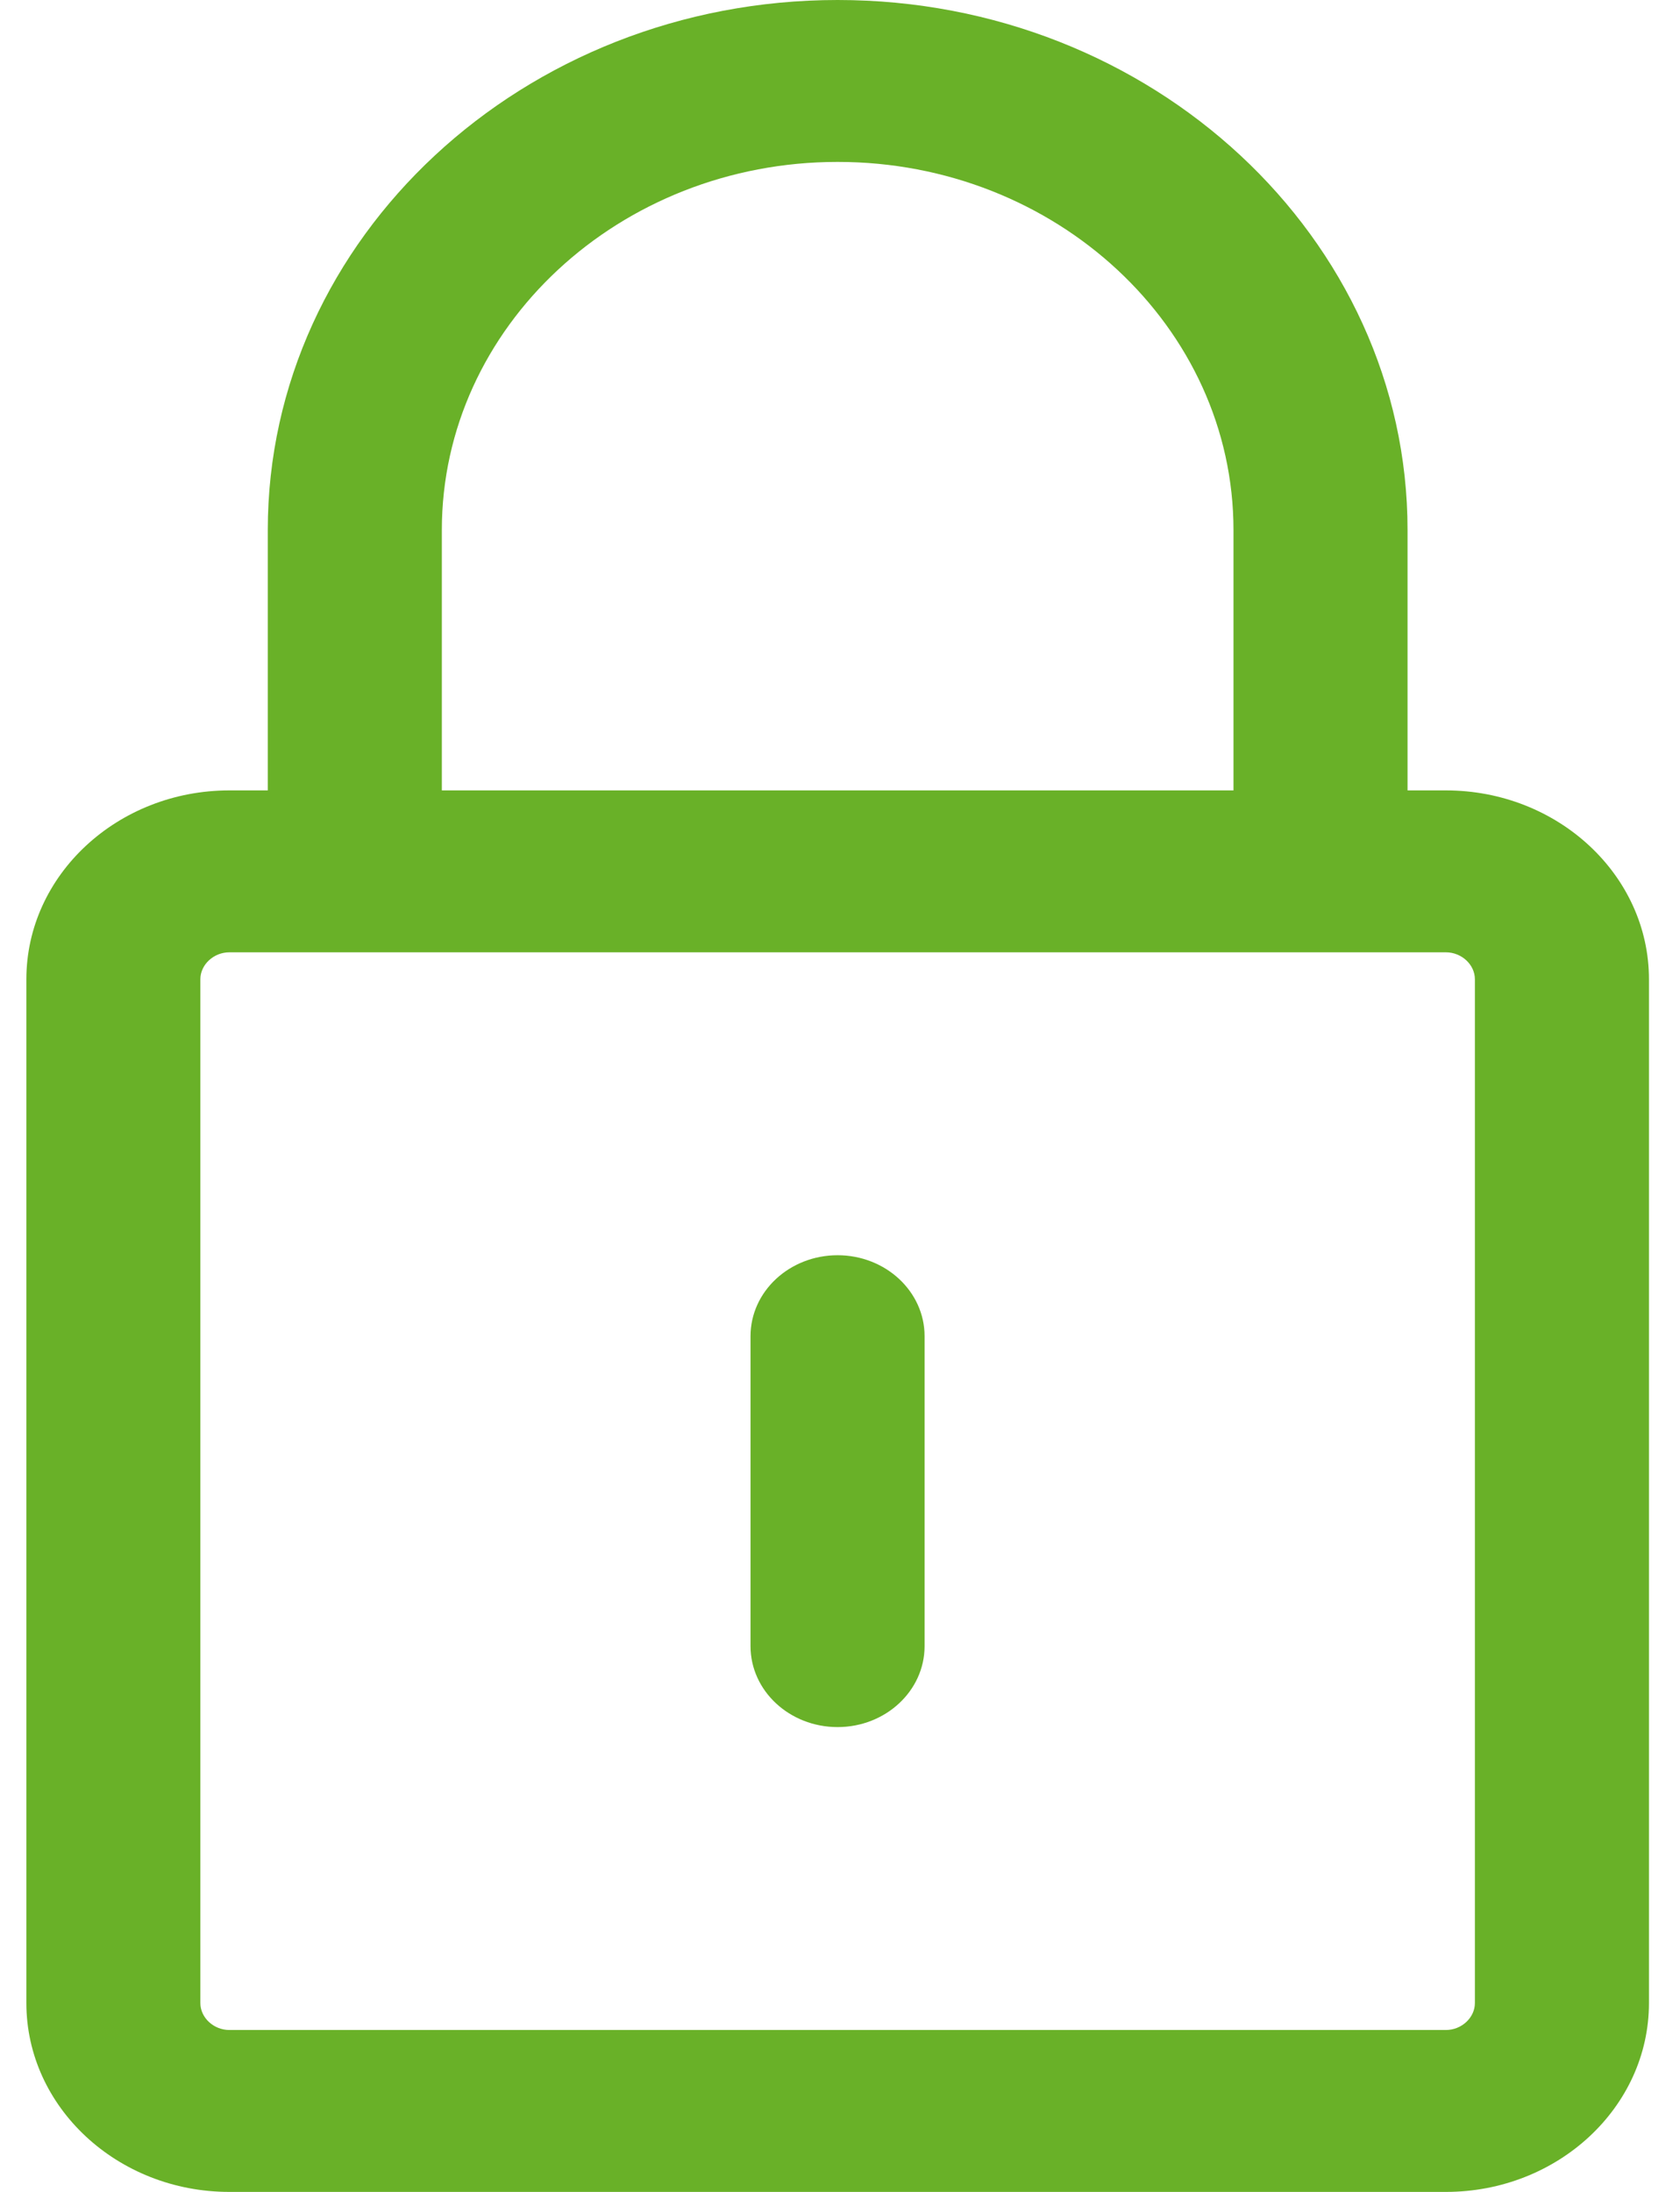 <svg width="23" height="30" viewBox="0 0 23 30" fill="none" xmlns="http://www.w3.org/2000/svg">
<path d="M19.795 10.818H19.27V7.255C19.27 3.255 15.77 0 11.468 0C7.166 0 3.666 3.255 3.666 7.255V10.818H3.14C1.608 10.818 0.361 11.978 0.361 13.403V27.415C0.361 28.84 1.608 30 3.14 30H19.795C21.328 30 22.575 28.84 22.575 27.415V13.403C22.575 11.978 21.328 10.818 19.795 10.818ZM6.049 7.255C6.049 4.476 8.48 2.216 11.468 2.216C14.456 2.216 16.887 4.476 16.887 7.255V10.818H6.049V7.255ZM20.192 27.415C20.192 27.615 20.01 27.784 19.795 27.784H3.14C2.925 27.784 2.743 27.615 2.743 27.415V13.403C2.743 13.203 2.925 13.034 3.14 13.034H4.857H18.078H19.795C20.01 13.034 20.192 13.203 20.192 13.403V27.415Z" fill="#69B128"/>
<path d="M11.467 17.18C10.809 17.18 10.275 17.676 10.275 18.288V22.53C10.275 23.142 10.809 23.638 11.467 23.638C12.124 23.638 12.658 23.142 12.658 22.53V18.288C12.658 17.676 12.124 17.18 11.467 17.18Z" fill="#69B128"/>
</svg>
